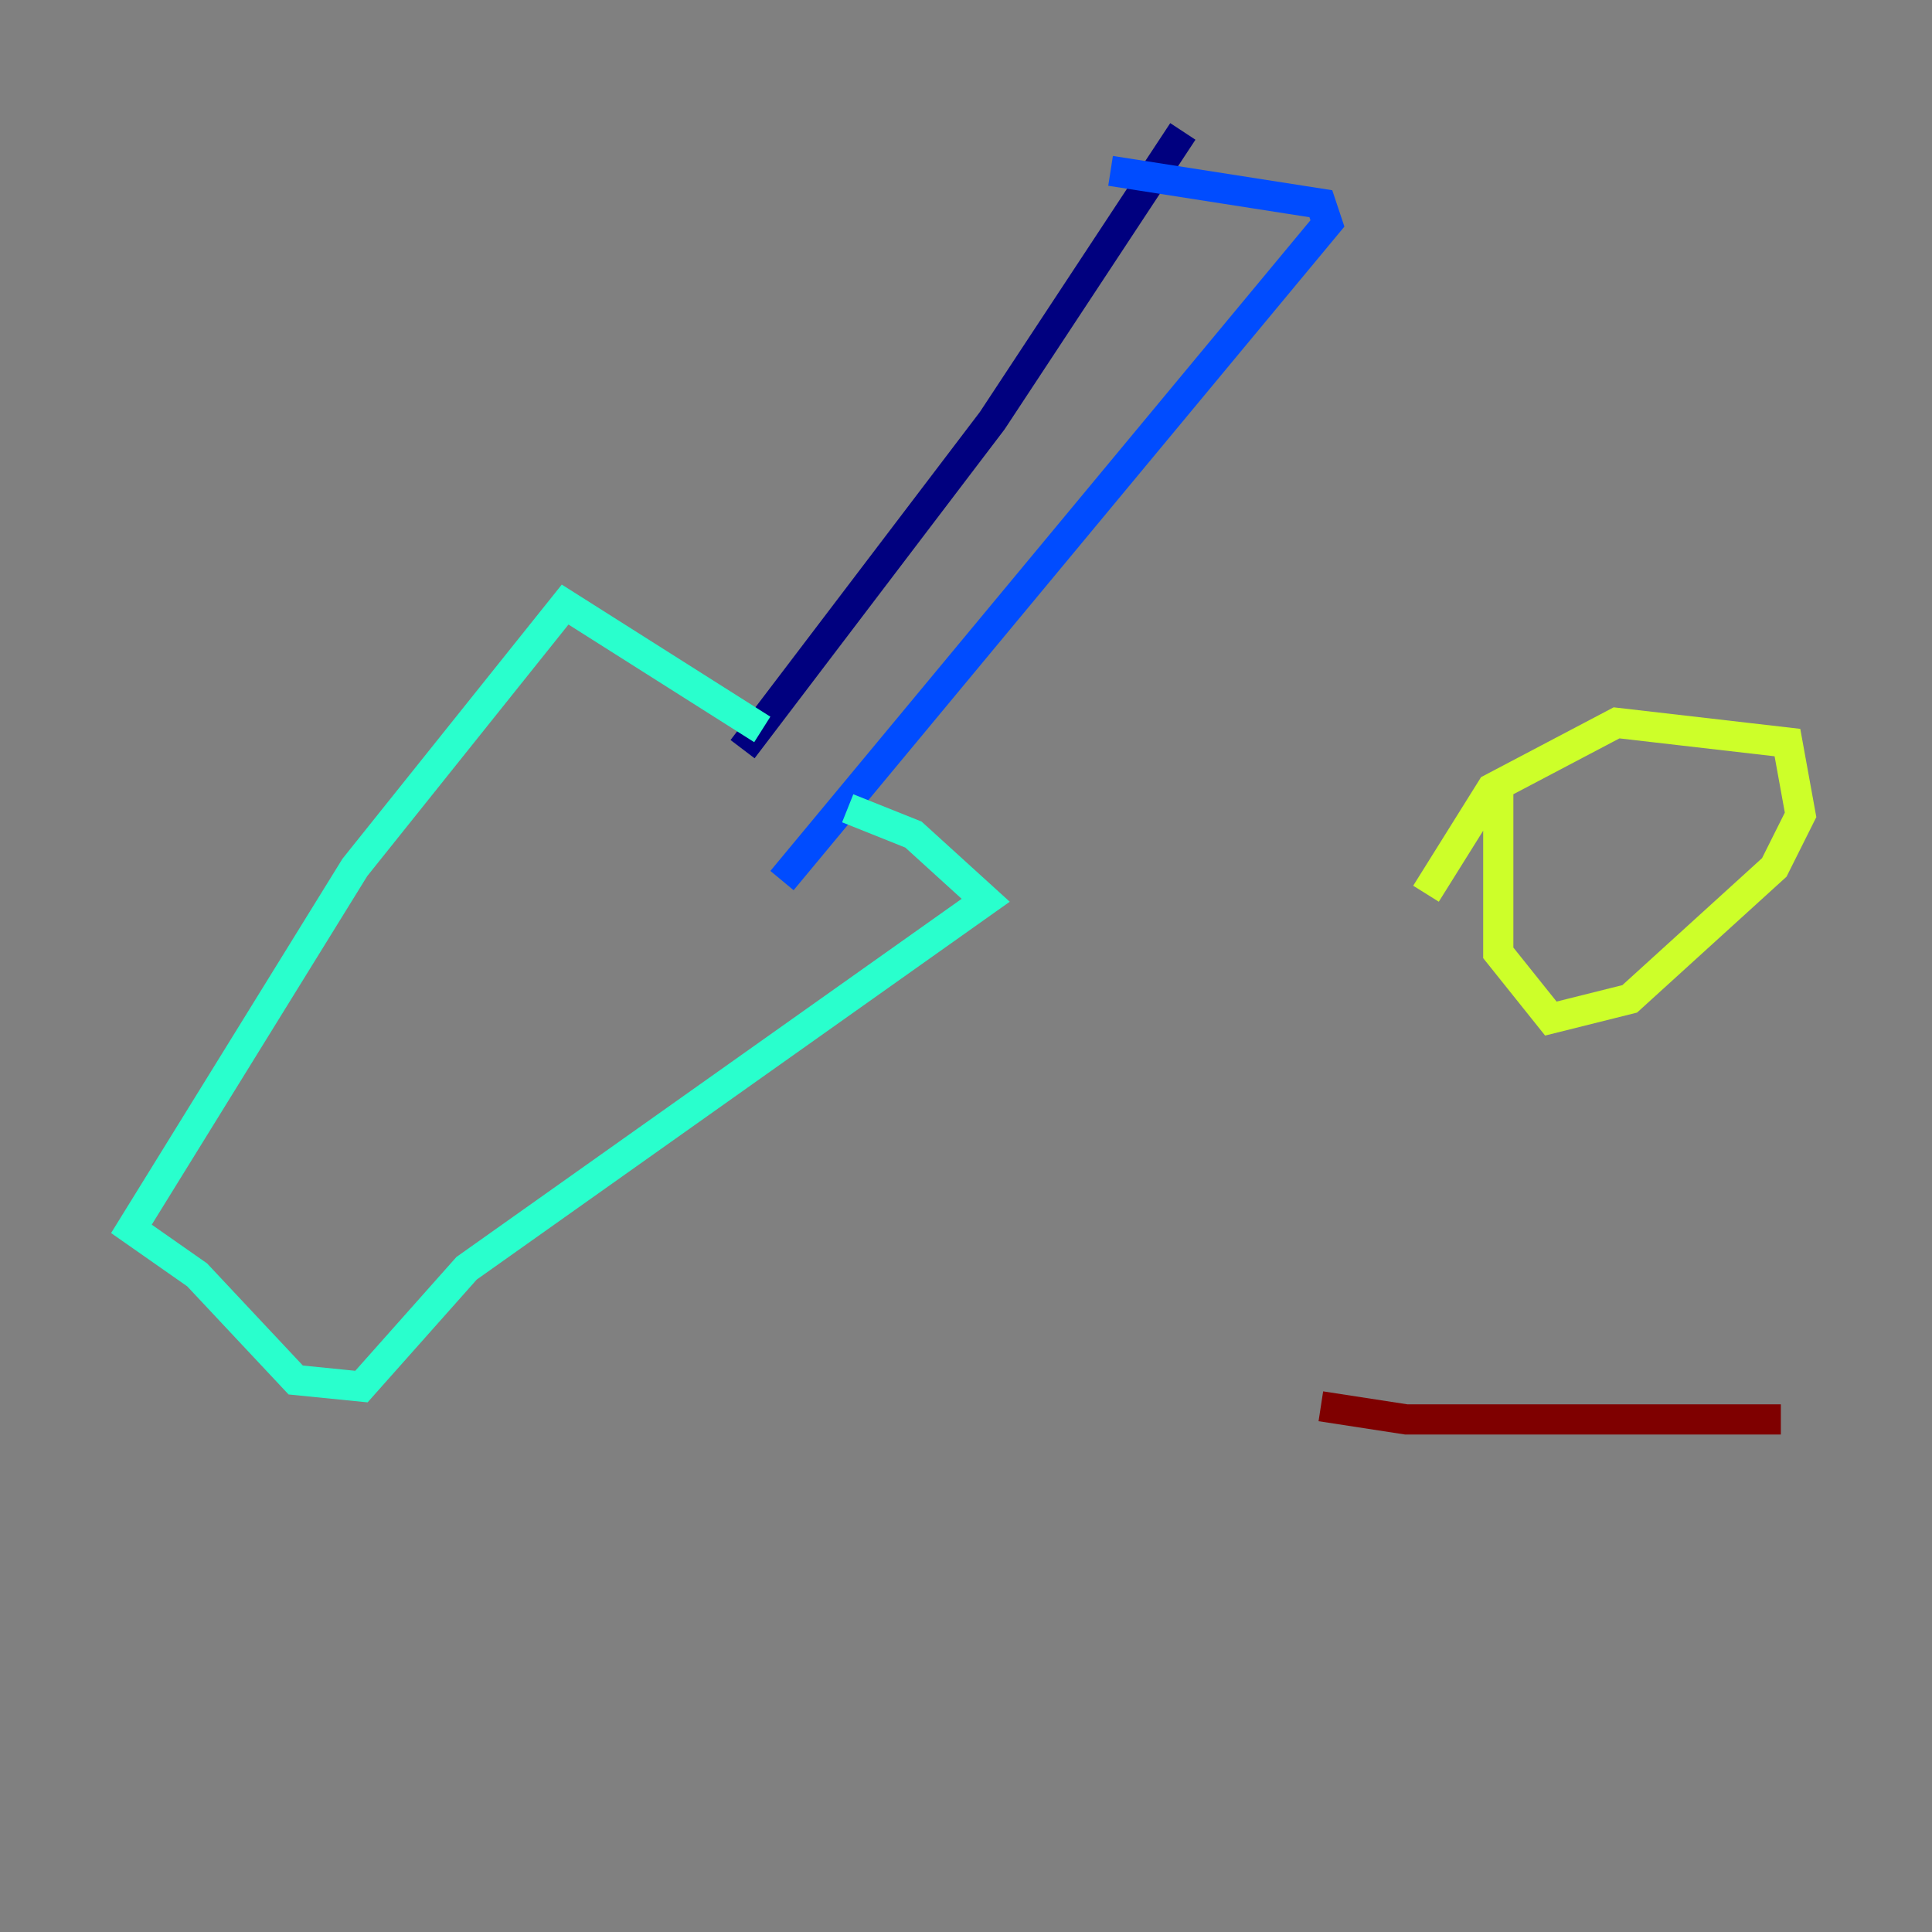 <?xml version="1.0" encoding="utf-8" ?>
<svg baseProfile="tiny" height="128" version="1.2" viewBox="0,0,128,128" width="128" xmlns="http://www.w3.org/2000/svg" xmlns:ev="http://www.w3.org/2001/xml-events" xmlns:xlink="http://www.w3.org/1999/xlink"><rect x="0" y="0" width="128" height="128" fill="#808080" stroke="none"/><defs /><polyline fill="none" points="78.367,8.707 65.742,27.864 49.197,49.633" stroke="#00007f" stroke-width="2" /><polyline fill="none" points="73.578,11.32 87.51,13.497 87.946,14.803 51.809,58.34" stroke="#004cff" stroke-width="2" /><polyline fill="none" points="50.503,48.327 37.442,40.054 23.51,57.469 8.707,81.415 13.061,84.463 19.592,91.429 23.946,91.864 30.912,84.027 65.306,59.646 60.517,55.292 56.163,53.551" stroke="#29ffcd" stroke-width="2" /><polyline fill="none" points="99.265,52.245 99.265,63.129 102.748,67.483 107.973,66.177 117.551,57.469 119.293,53.986 118.422,49.197 107.102,47.891 98.83,52.245 94.476,59.211" stroke="#cdff29" stroke-width="2" /><polyline fill="none" points="110.585,95.347 110.585,95.347" stroke="#ff6700" stroke-width="2" /><polyline fill="none" points="87.51,93.17 93.17,94.041 117.986,94.041" stroke="#7f0000" stroke-width="2" /></svg>